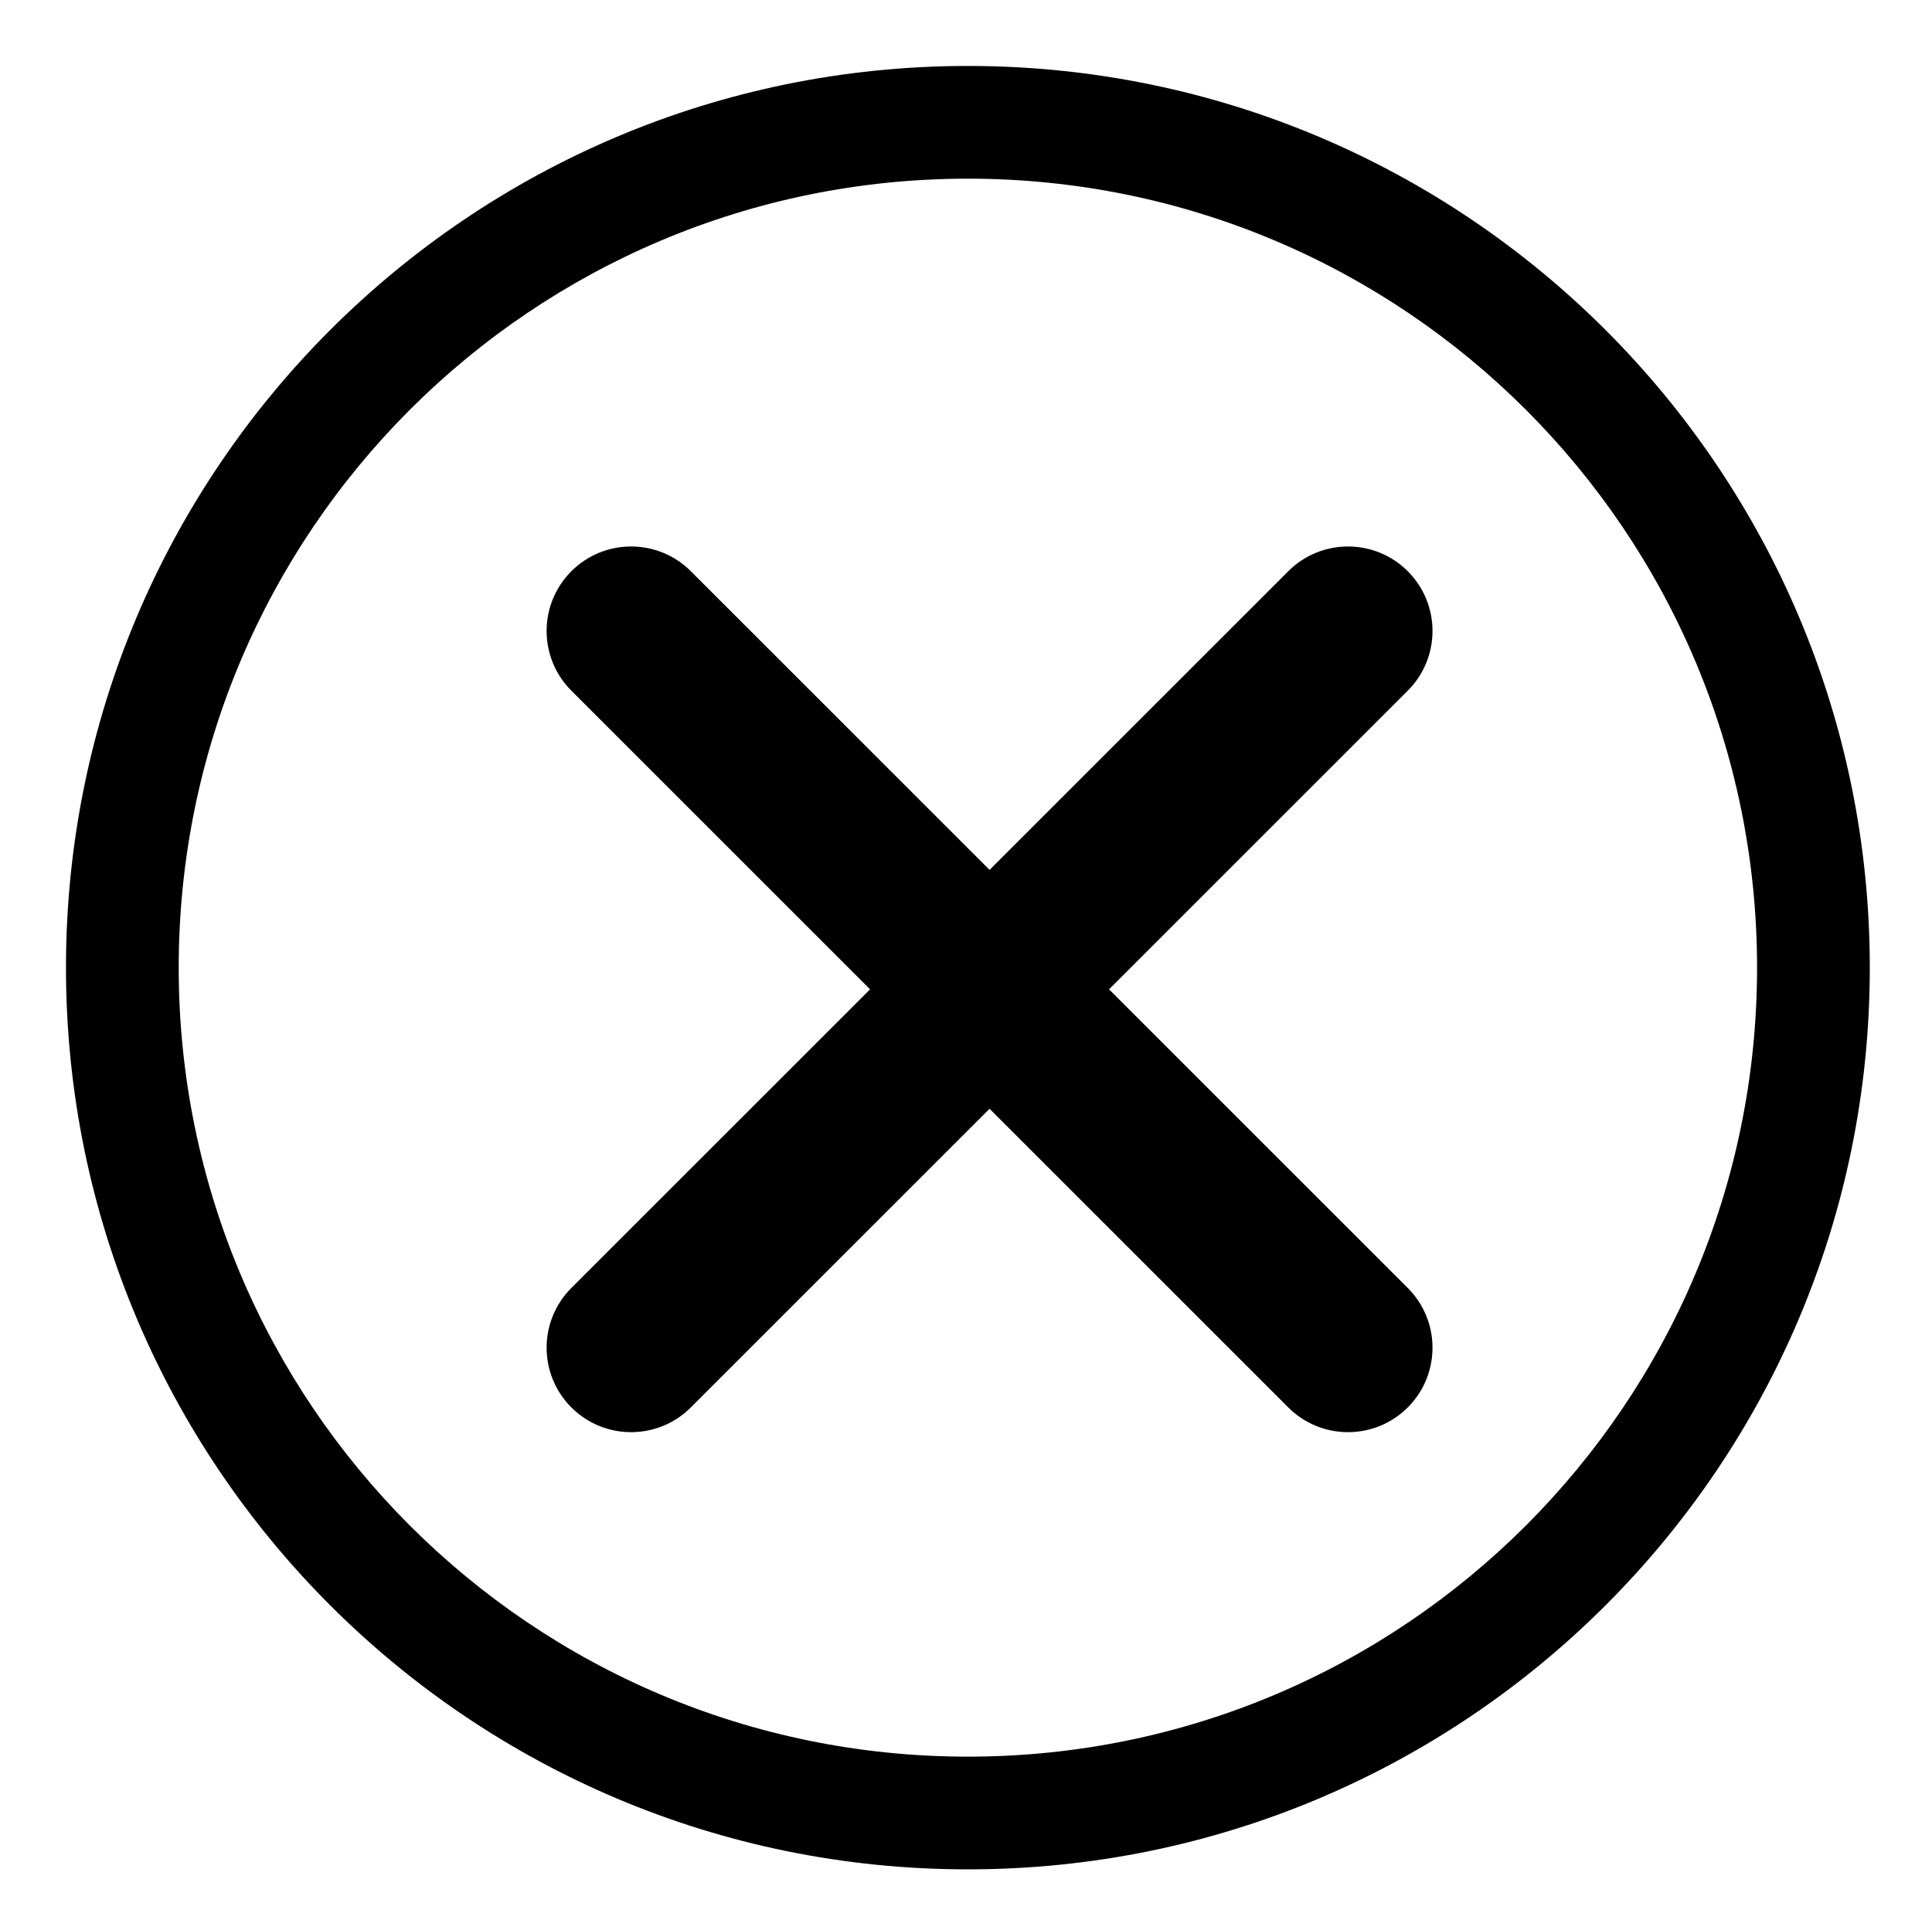<?xml version="1.0" standalone="no"?><!DOCTYPE svg PUBLIC "-//W3C//DTD SVG 1.1//EN" "http://www.w3.org/Graphics/SVG/1.1/DTD/svg11.dtd"><svg t="1582793663987" class="icon" viewBox="0 0 1025 1024" version="1.1" xmlns="http://www.w3.org/2000/svg" p-id="4404" xmlns:xlink="http://www.w3.org/1999/xlink"  ><defs><style type="text/css"></style></defs><path d="M513.5 35C777.768 35 992 249.232 992 513.5 992 777.768 777.768 992 513.5 992 249.232 992 35 777.768 35 513.5 35 249.232 249.232 35 513.5 35z m0 59.813c-231.235 0-418.688 187.452-418.688 418.687S282.265 932.188 513.5 932.188c231.235 0 418.688-187.453 418.688-418.688 0-231.235-187.453-418.688-418.688-418.688z m169.98 208.316c17.505-17.505 45.886-17.505 63.391 0 17.505 17.505 17.505 45.886 0 63.392L588.392 525l158.48 158.48c17.33 17.33 17.503 45.32 0.519 62.863l-0.52 0.528c-17.505 17.505-45.886 17.505-63.392 0L525 588.392l-158.48 158.48c-17.33 17.33-45.32 17.503-62.863 0.519l-0.528-0.52c-17.505-17.505-17.505-45.886 0-63.392L461.608 525l-158.48-158.48c-17.33-17.33-17.503-45.32-0.519-62.863l0.52-0.528c17.505-17.505 45.886-17.505 63.392 0L525 461.608z" p-id="4405"></path></svg>